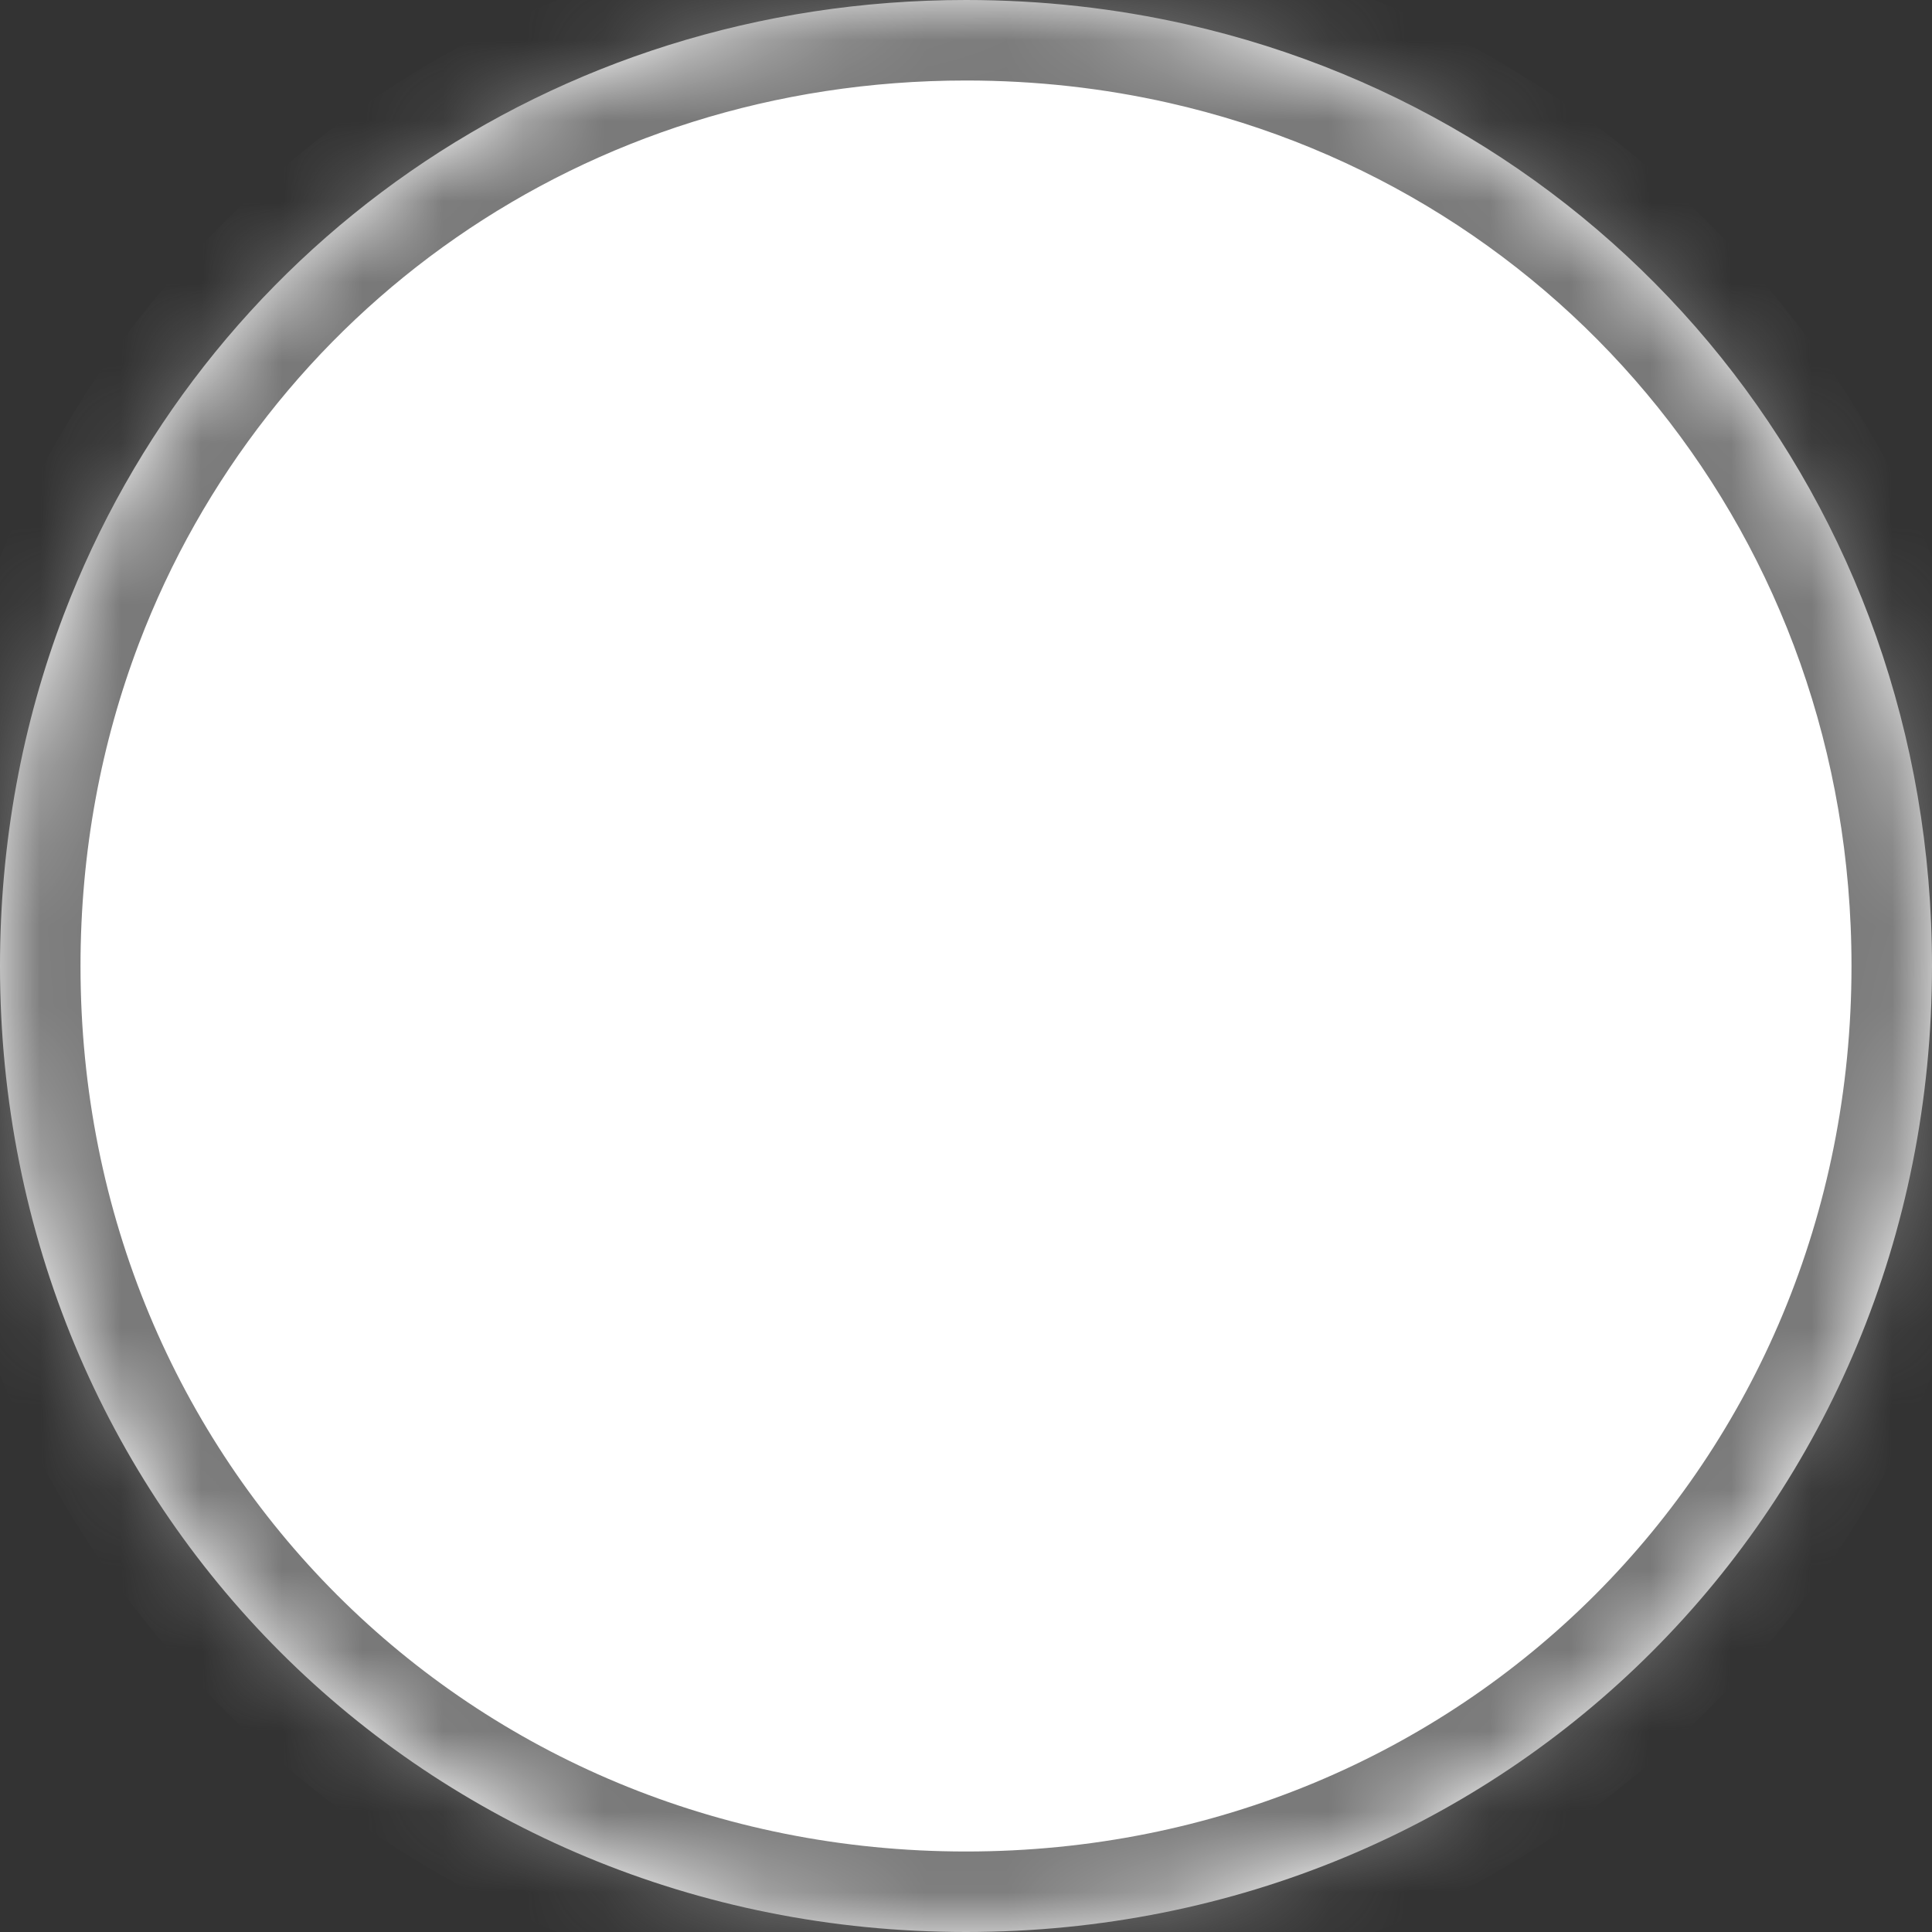 ﻿<?xml version="1.0" encoding="utf-8"?>
<svg version="1.1" xmlns:xlink="http://www.w3.org/1999/xlink" width="24px" height="24px" xmlns="http://www.w3.org/2000/svg">
  <rect width="100%" height="100%" fill="#333333" stroke="none"/>
  <defs>
    <mask fill="white" id="clip76">
      <path d="M 0 12  C 0 10.455  0.279 8.987  0.79 7.641  C 2.504 3.132  6.825 0  12 0  C 12.945 0  13.861 0.104  14.738 0.302  C 20.1 1.513  24 6.225  24 12  C 24 18.72  18.72 24  12 24  C 5.28 24  0 18.72  0 12  Z " fill-rule="evenodd" />
    </mask>
  </defs>
  <g transform="matrix(1 0 0 1 -721 -126 )">
    <path d="M 0 12  C 0 10.455  0.279 8.987  0.79 7.641  C 2.504 3.132  6.825 0  12 0  C 12.945 0  13.861 0.104  14.738 0.302  C 20.1 1.513  24 6.225  24 12  C 24 18.72  18.72 24  12 24  C 5.28 24  0 18.72  0 12  Z " fill-rule="nonzero" fill="#ffffff" stroke="none" transform="matrix(1 0 0 1 721 126 )" />
    <path d="M 0 12  C 0 10.455  0.279 8.987  0.79 7.641  C 2.504 3.132  6.825 0  12 0  C 12.945 0  13.861 0.104  14.738 0.302  C 20.1 1.513  24 6.225  24 12  C 24 18.72  18.72 24  12 24  C 5.28 24  0 18.72  0 12  Z " stroke-width="2" stroke="#797979" fill="none" transform="matrix(1 0 0 1 721 126 )" mask="url(#clip76)" />
  </g>
</svg>